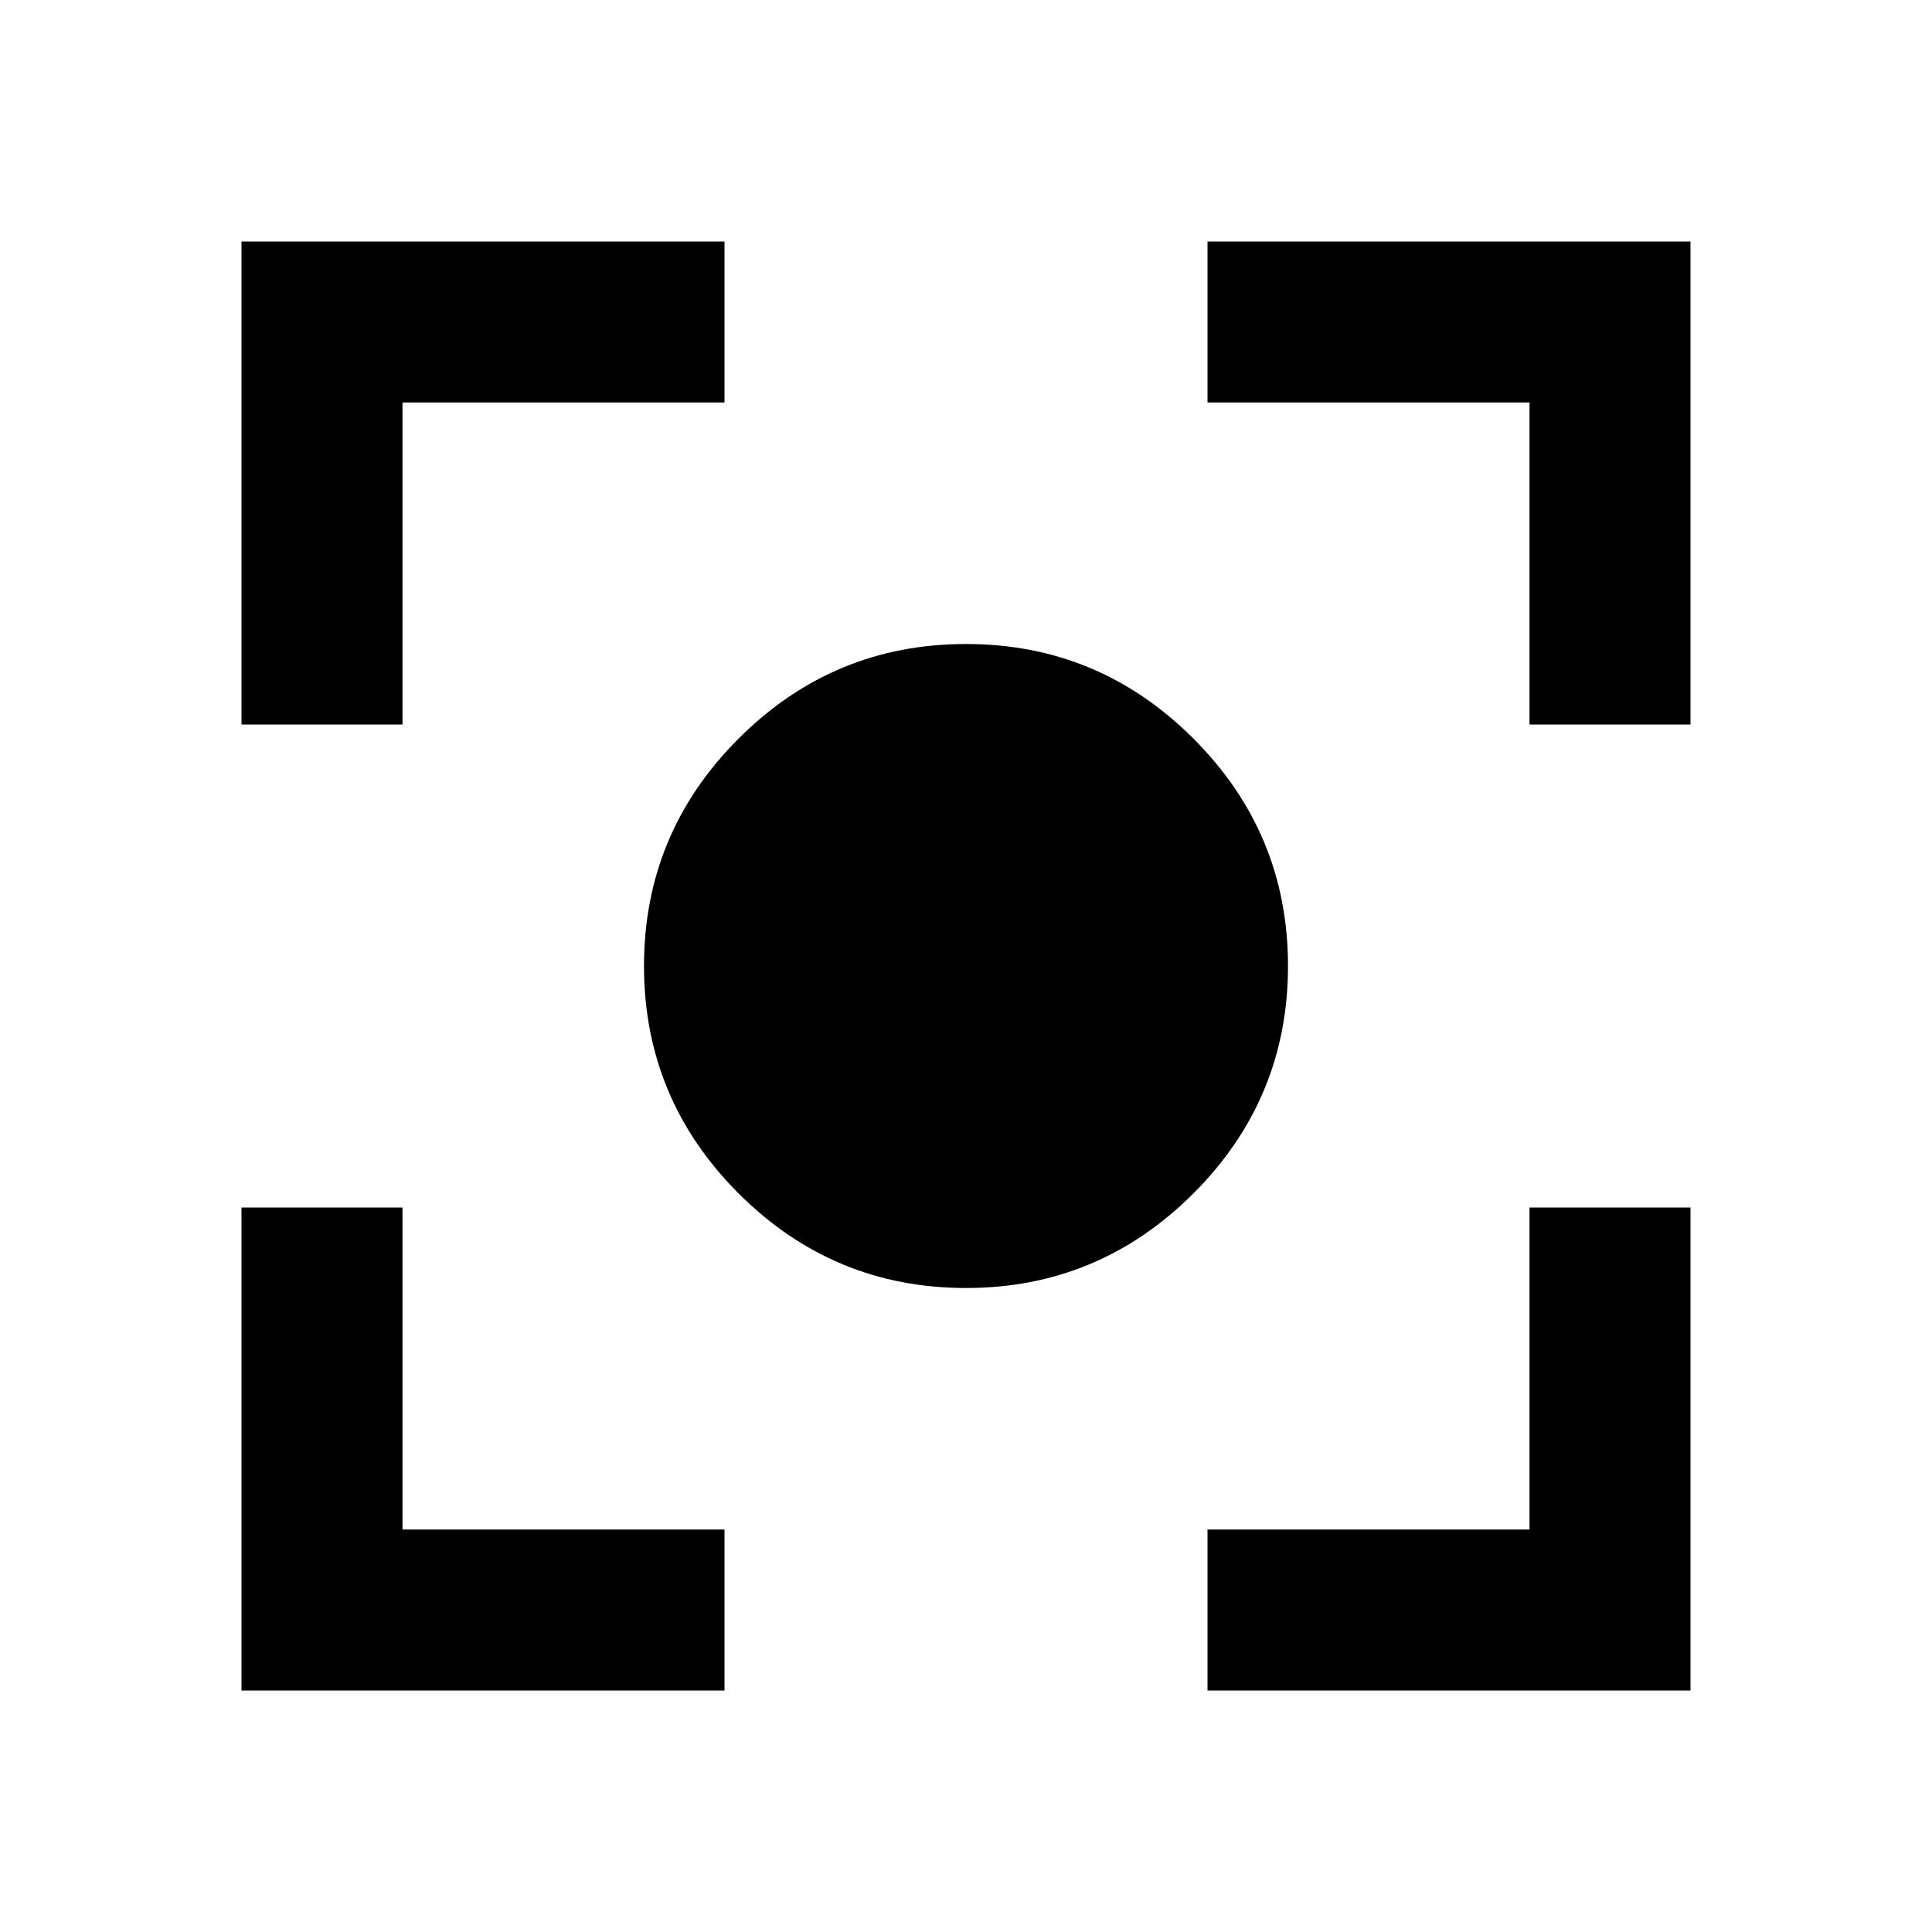 <svg xmlns="http://www.w3.org/2000/svg" height="24" width="24"><path d="M12 16q-1.65 0-2.825-1.175Q8 13.65 8 12q0-1.65 1.175-2.825Q10.35 8 12 8q1.65 0 2.825 1.175Q16 10.35 16 12q0 1.65-1.175 2.825Q13.65 16 12 16ZM3 9V3h6v2H5v4Zm6 12H3v-6h2v4h4Zm6 0v-2h4v-4h2v6Zm4-12V5h-4V3h6v6Z"/></svg>